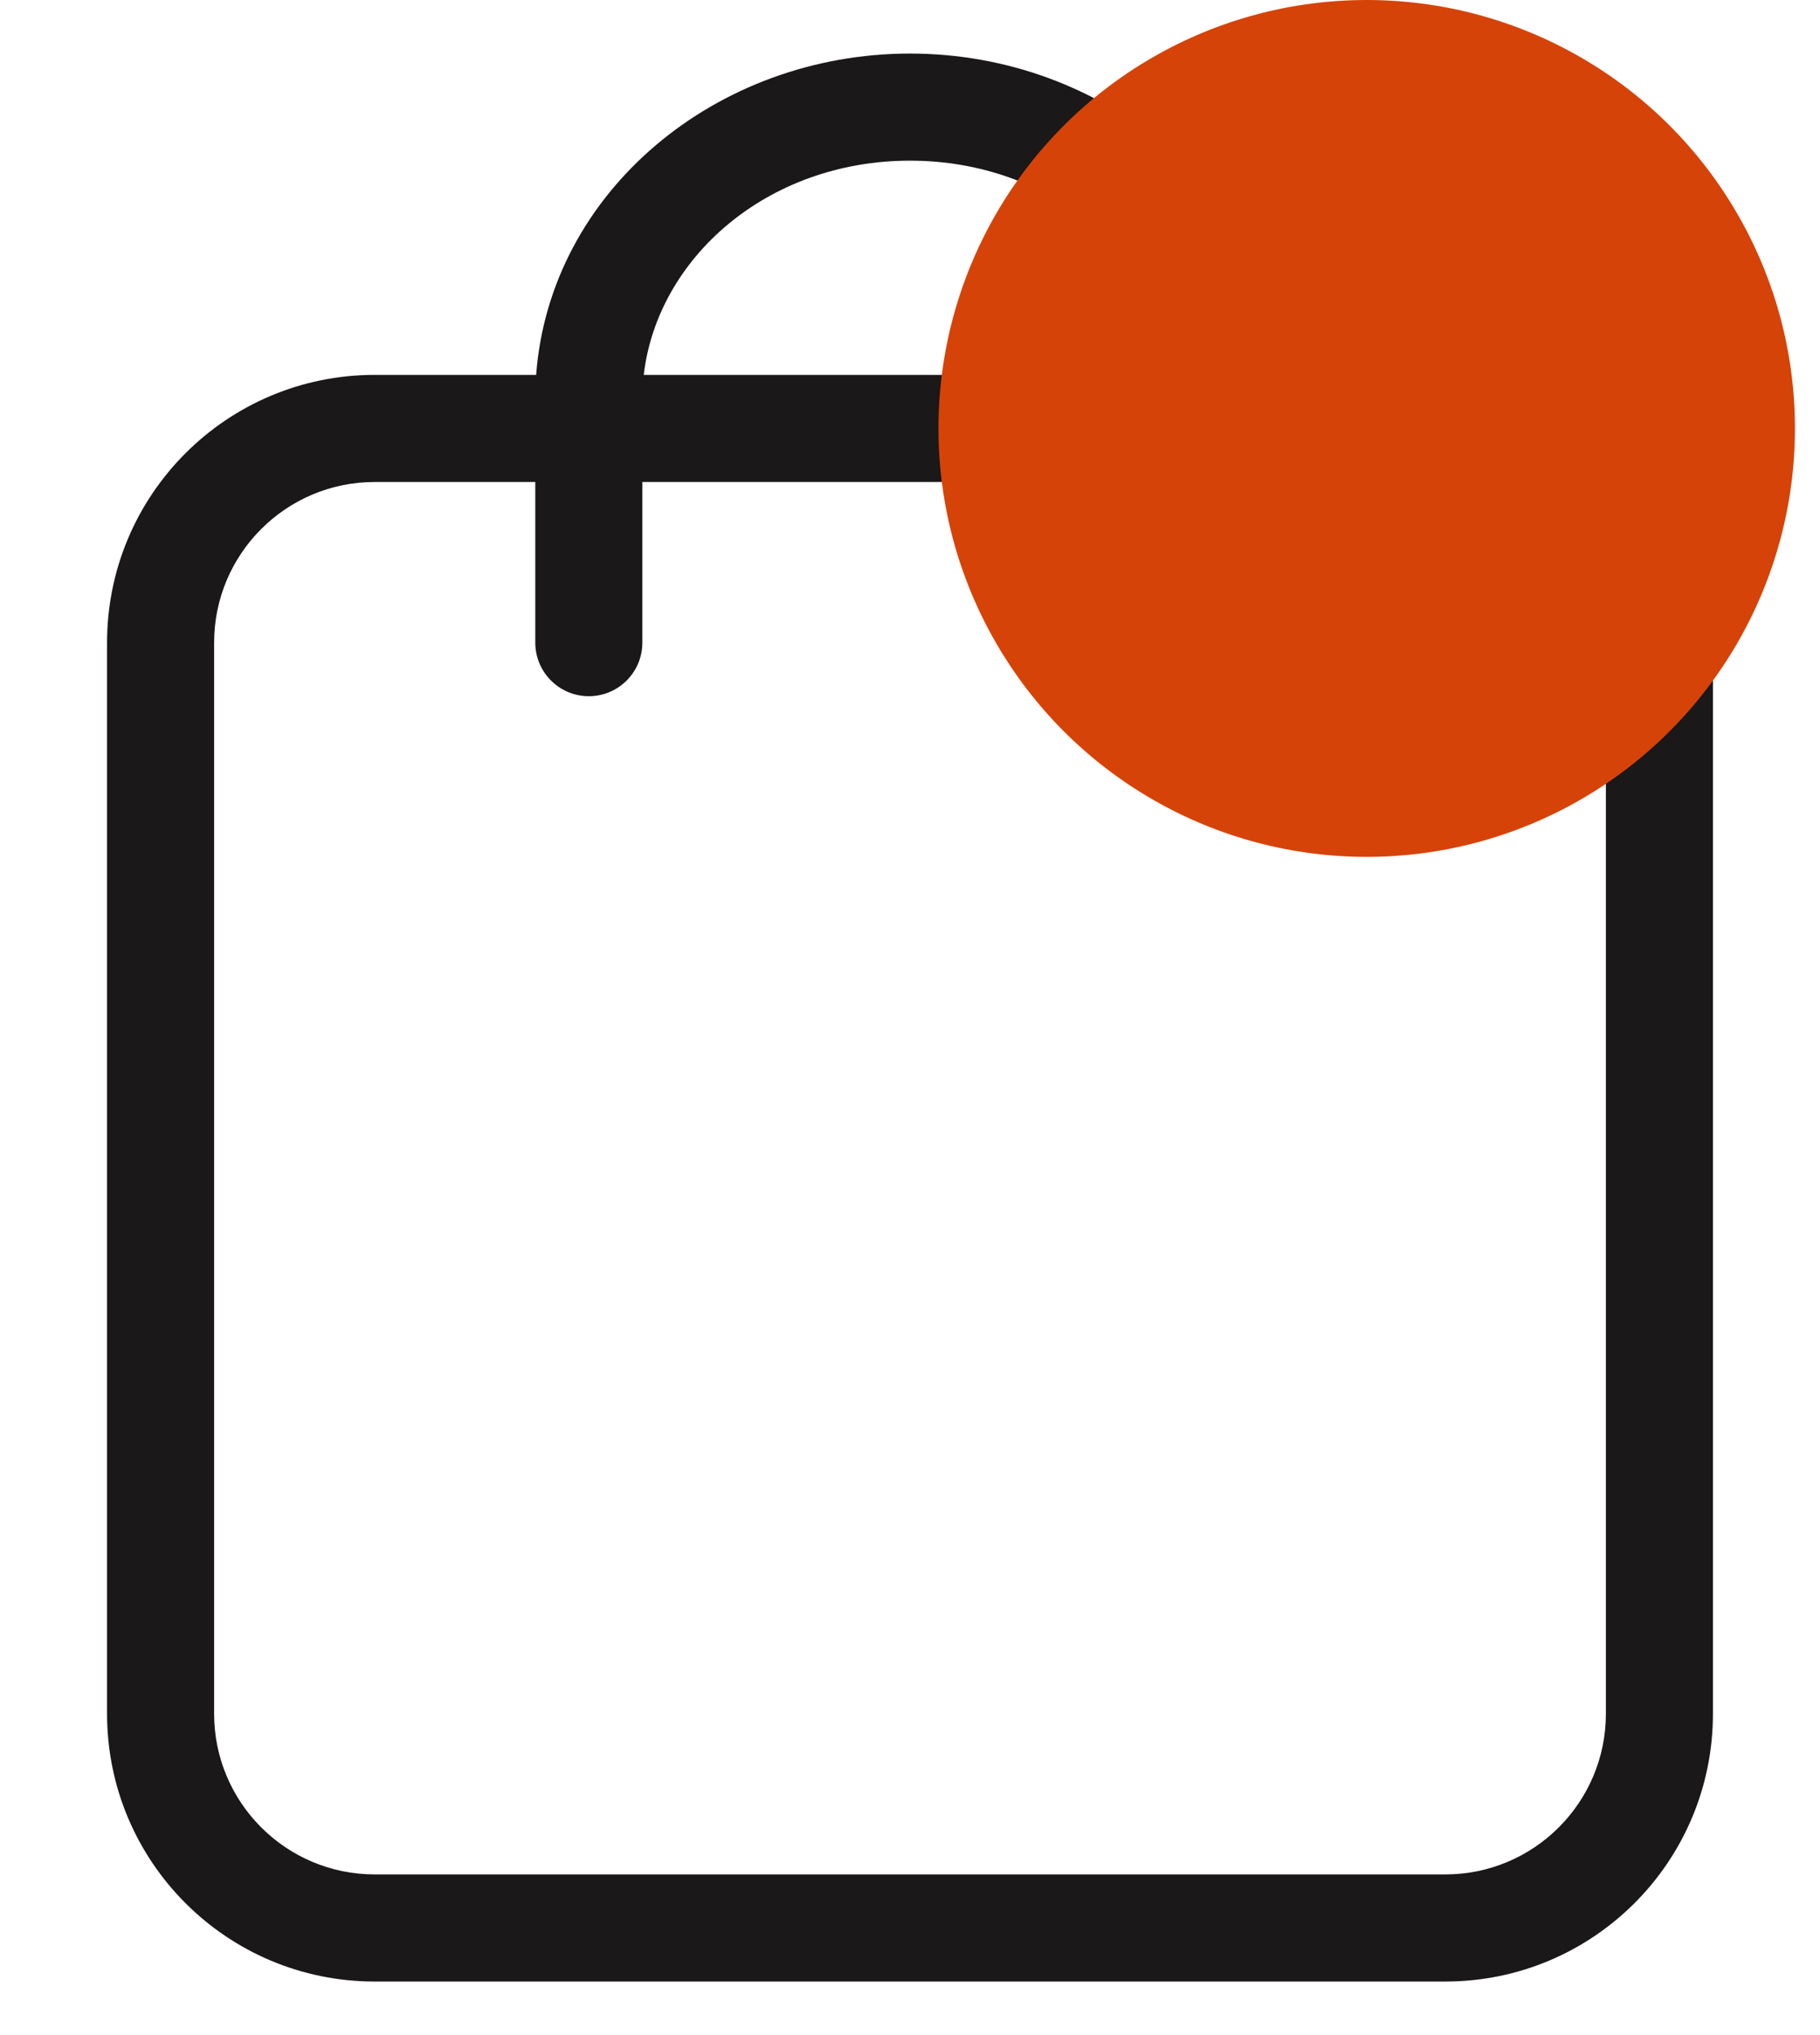 <svg width="17" height="19" viewBox="0 0 17 19" fill="none" xmlns="http://www.w3.org/2000/svg">
<path fill-rule="evenodd" clip-rule="evenodd" d="M6.013 3.5C6.14 2.411 7.165 1.5 8.5 1.5C9.835 1.5 10.86 2.411 10.987 3.5H6.013ZM5 4.5V6C5 6.276 5.224 6.5 5.5 6.5C5.776 6.5 6 6.276 6 6V4.5H11V6C11 6.276 11.224 6.5 11.5 6.5C11.776 6.5 12 6.276 12 6V4.5H13.5C14.328 4.5 15 5.172 15 6V16C15 16.828 14.328 17.5 13.5 17.5H3.5C2.672 17.5 2 16.828 2 16V6C2 5.172 2.672 4.5 3.5 4.5H5ZM5.008 3.5C5.136 1.786 6.692 0.5 8.5 0.5C10.308 0.5 11.864 1.786 11.992 3.5H13.5C14.881 3.5 16 4.619 16 6V16C16 17.381 14.881 18.5 13.5 18.5H3.5C2.119 18.5 1 17.381 1 16V6C1 4.619 2.119 3.5 3.5 3.5H5.008Z" fill="#1A1818"/>
<circle cx="12.766" cy="4" r="4" fill="#D64308"/>
</svg>
